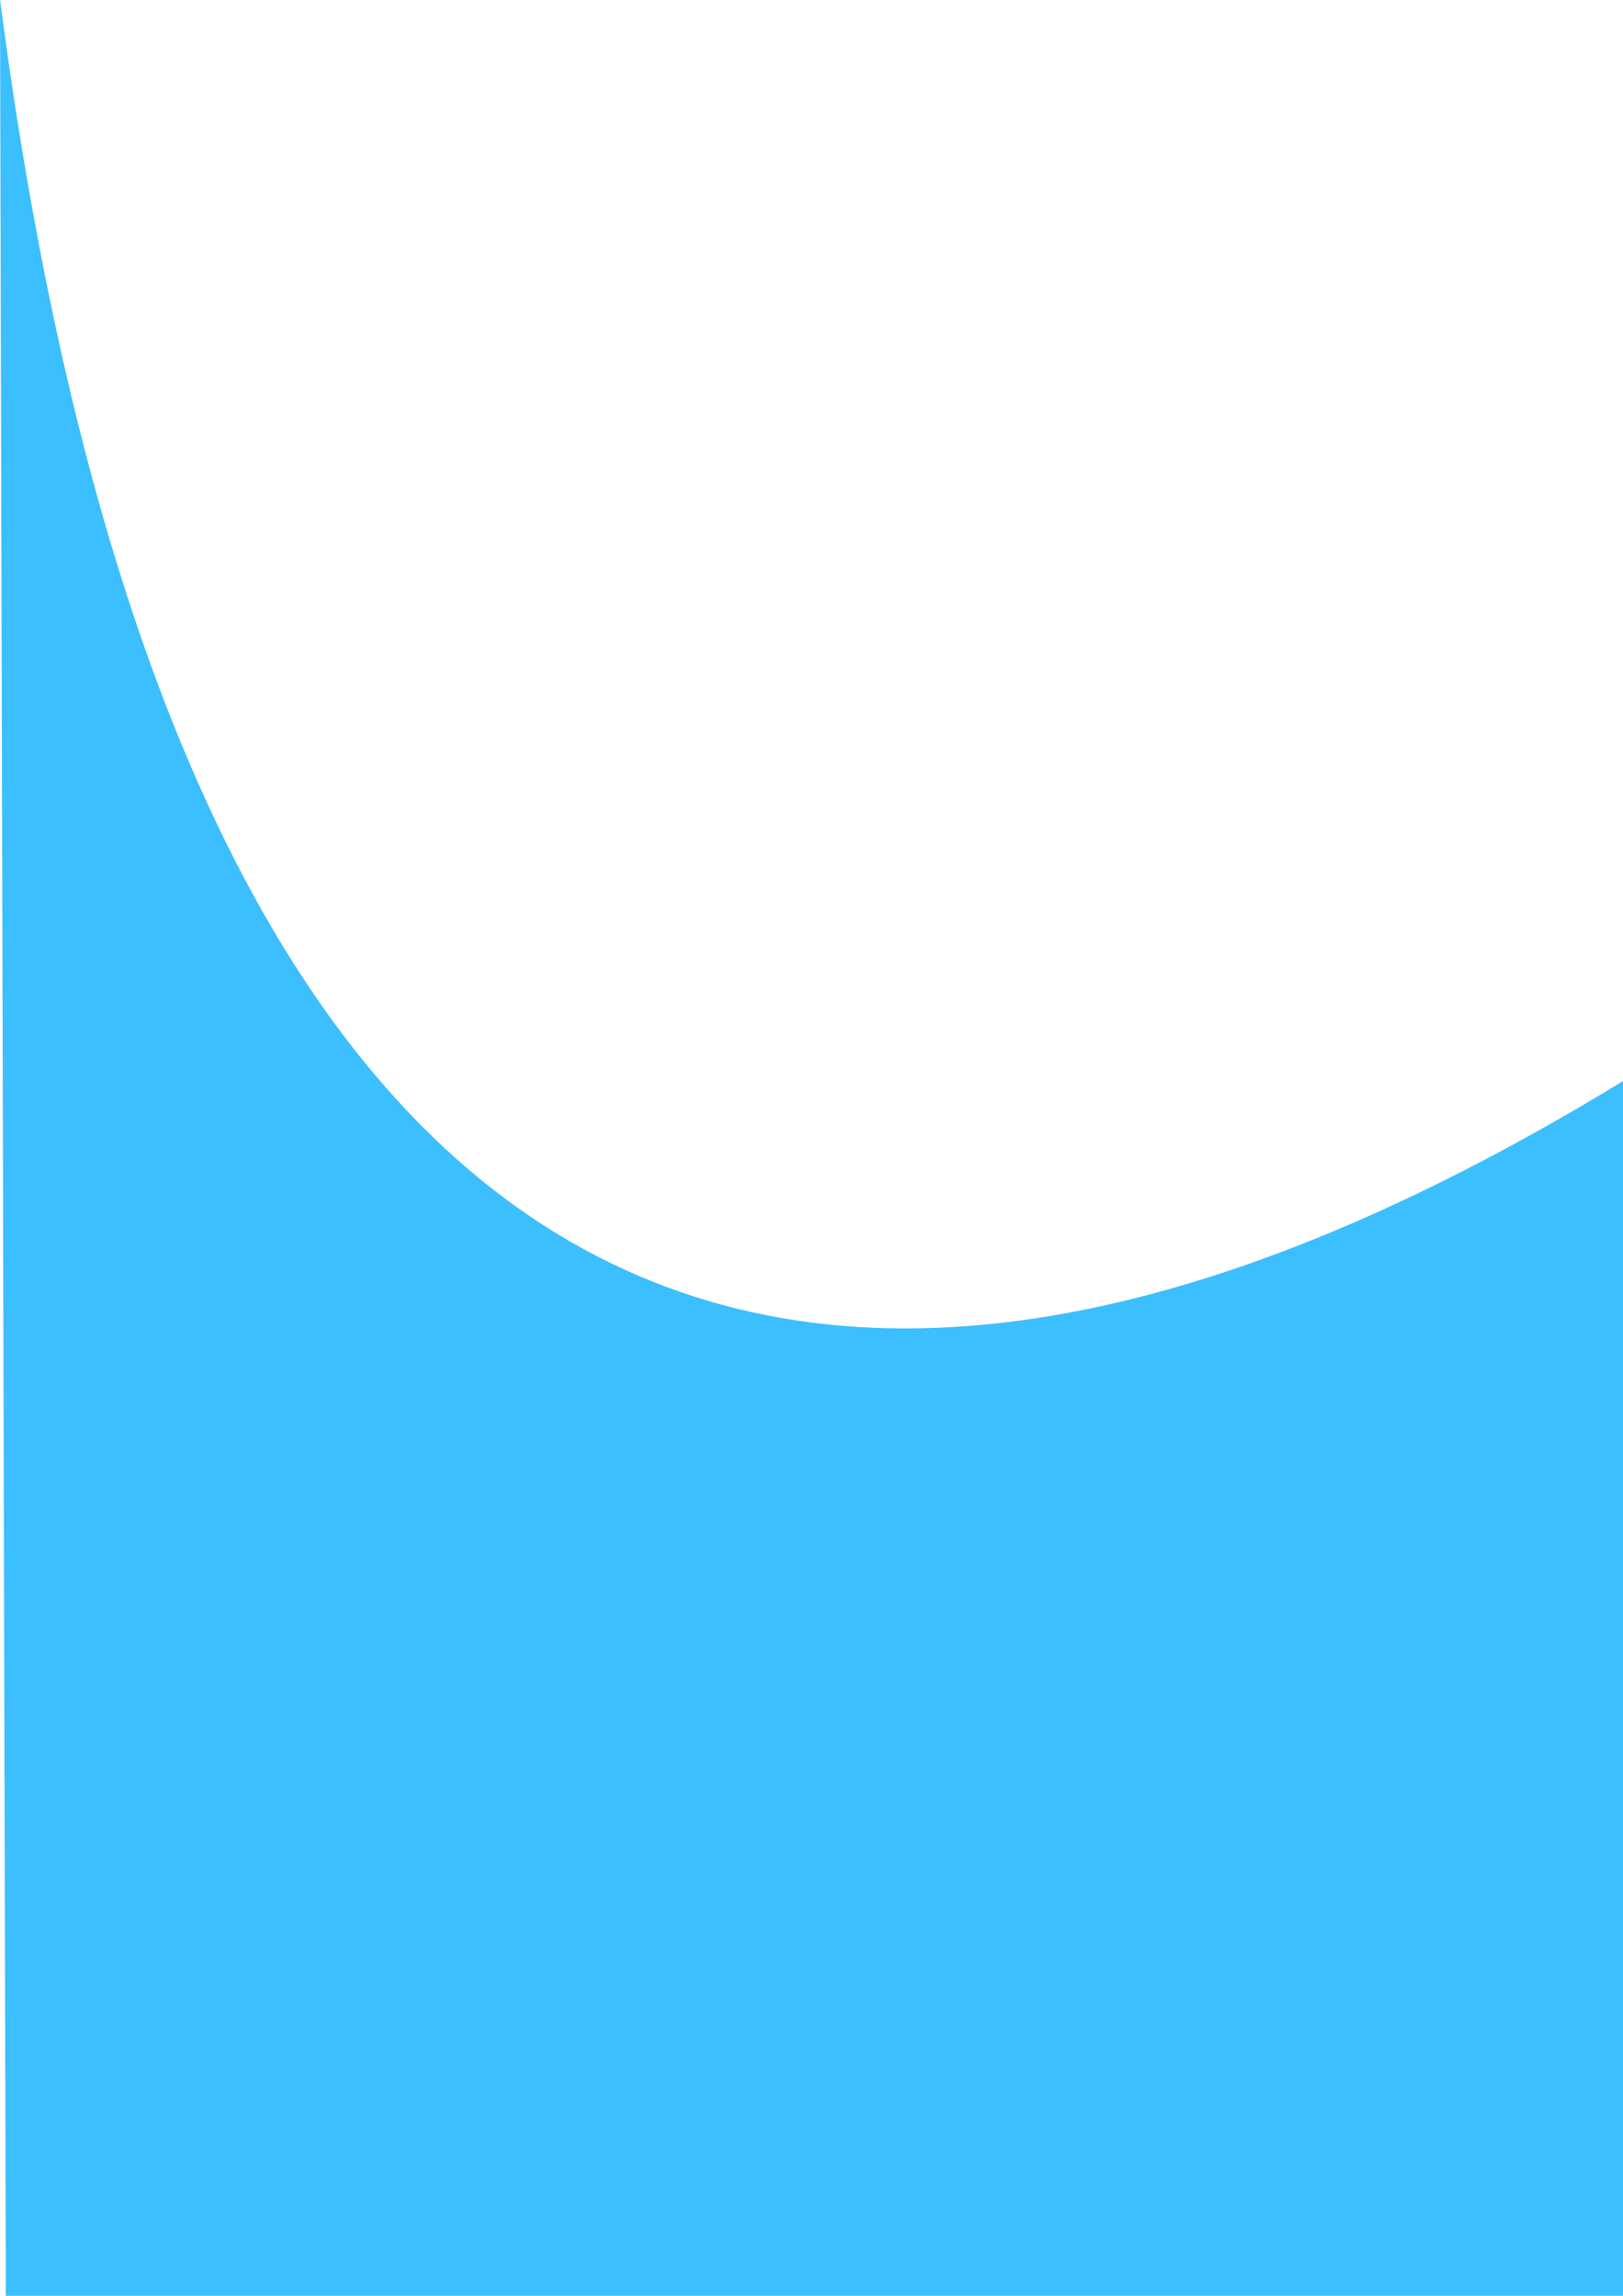 <?xml version="1.0" encoding="UTF-8" standalone="no"?>
<!-- Created with Inkscape (http://www.inkscape.org/) -->

<svg
   xmlns:dc="http://purl.org/dc/elements/1.1/"
   xmlns:cc="http://creativecommons.org/ns#"
   xmlns:rdf="http://www.w3.org/1999/02/22-rdf-syntax-ns#"
   xmlns:svg="http://www.w3.org/2000/svg"
   xmlns="http://www.w3.org/2000/svg"
   xmlns:sodipodi="http://sodipodi.sourceforge.net/DTD/sodipodi-0.dtd"
   xmlns:inkscape="http://www.inkscape.org/namespaces/inkscape"
   width="210mm"
   height="297mm"
   viewBox="0 0 210 297"
   version="1.1"
   id="svg8"
   inkscape:version="0.92.4 (5da689c313, 2019-01-14)"
   sodipodi:docname="Intro.svg">
  <defs
     id="defs2" />
  <sodipodi:namedview
     id="base"
     pagecolor="#ffffff"
     bordercolor="#666666"
     borderopacity="1.0"
     inkscape:pageopacity="0.0"
     inkscape:pageshadow="2"
     inkscape:zoom="0.7"
     inkscape:cx="302.28819"
     inkscape:cy="555.04679"
     inkscape:document-units="mm"
     inkscape:current-layer="layer1"
     showgrid="false"
     inkscape:window-width="1813"
     inkscape:window-height="1051"
     inkscape:window-x="98"
     inkscape:window-y="-9"
     inkscape:window-maximized="1" />
  <g
     inkscape:label="Layer 1"
     inkscape:groupmode="layer"
     id="layer1">
    <path
       style="fill:#18b3ff;stroke:#90d1f0;stroke-width:0;stroke-linecap:butt;stroke-linejoin:miter;stroke-opacity:0;fill-opacity:0.841;stroke-miterlimit:4;stroke-dasharray:none"
       d="M 0,-0.089 0.756,298.512 H 212.423 L 210.155,139.762 C 99.84,207.23 22.369,171.86 0,-0.089 Z"
       id="path815"
       inkscape:connector-curvature="0"
       sodipodi:nodetypes="ccccc" />
  </g>
</svg>
